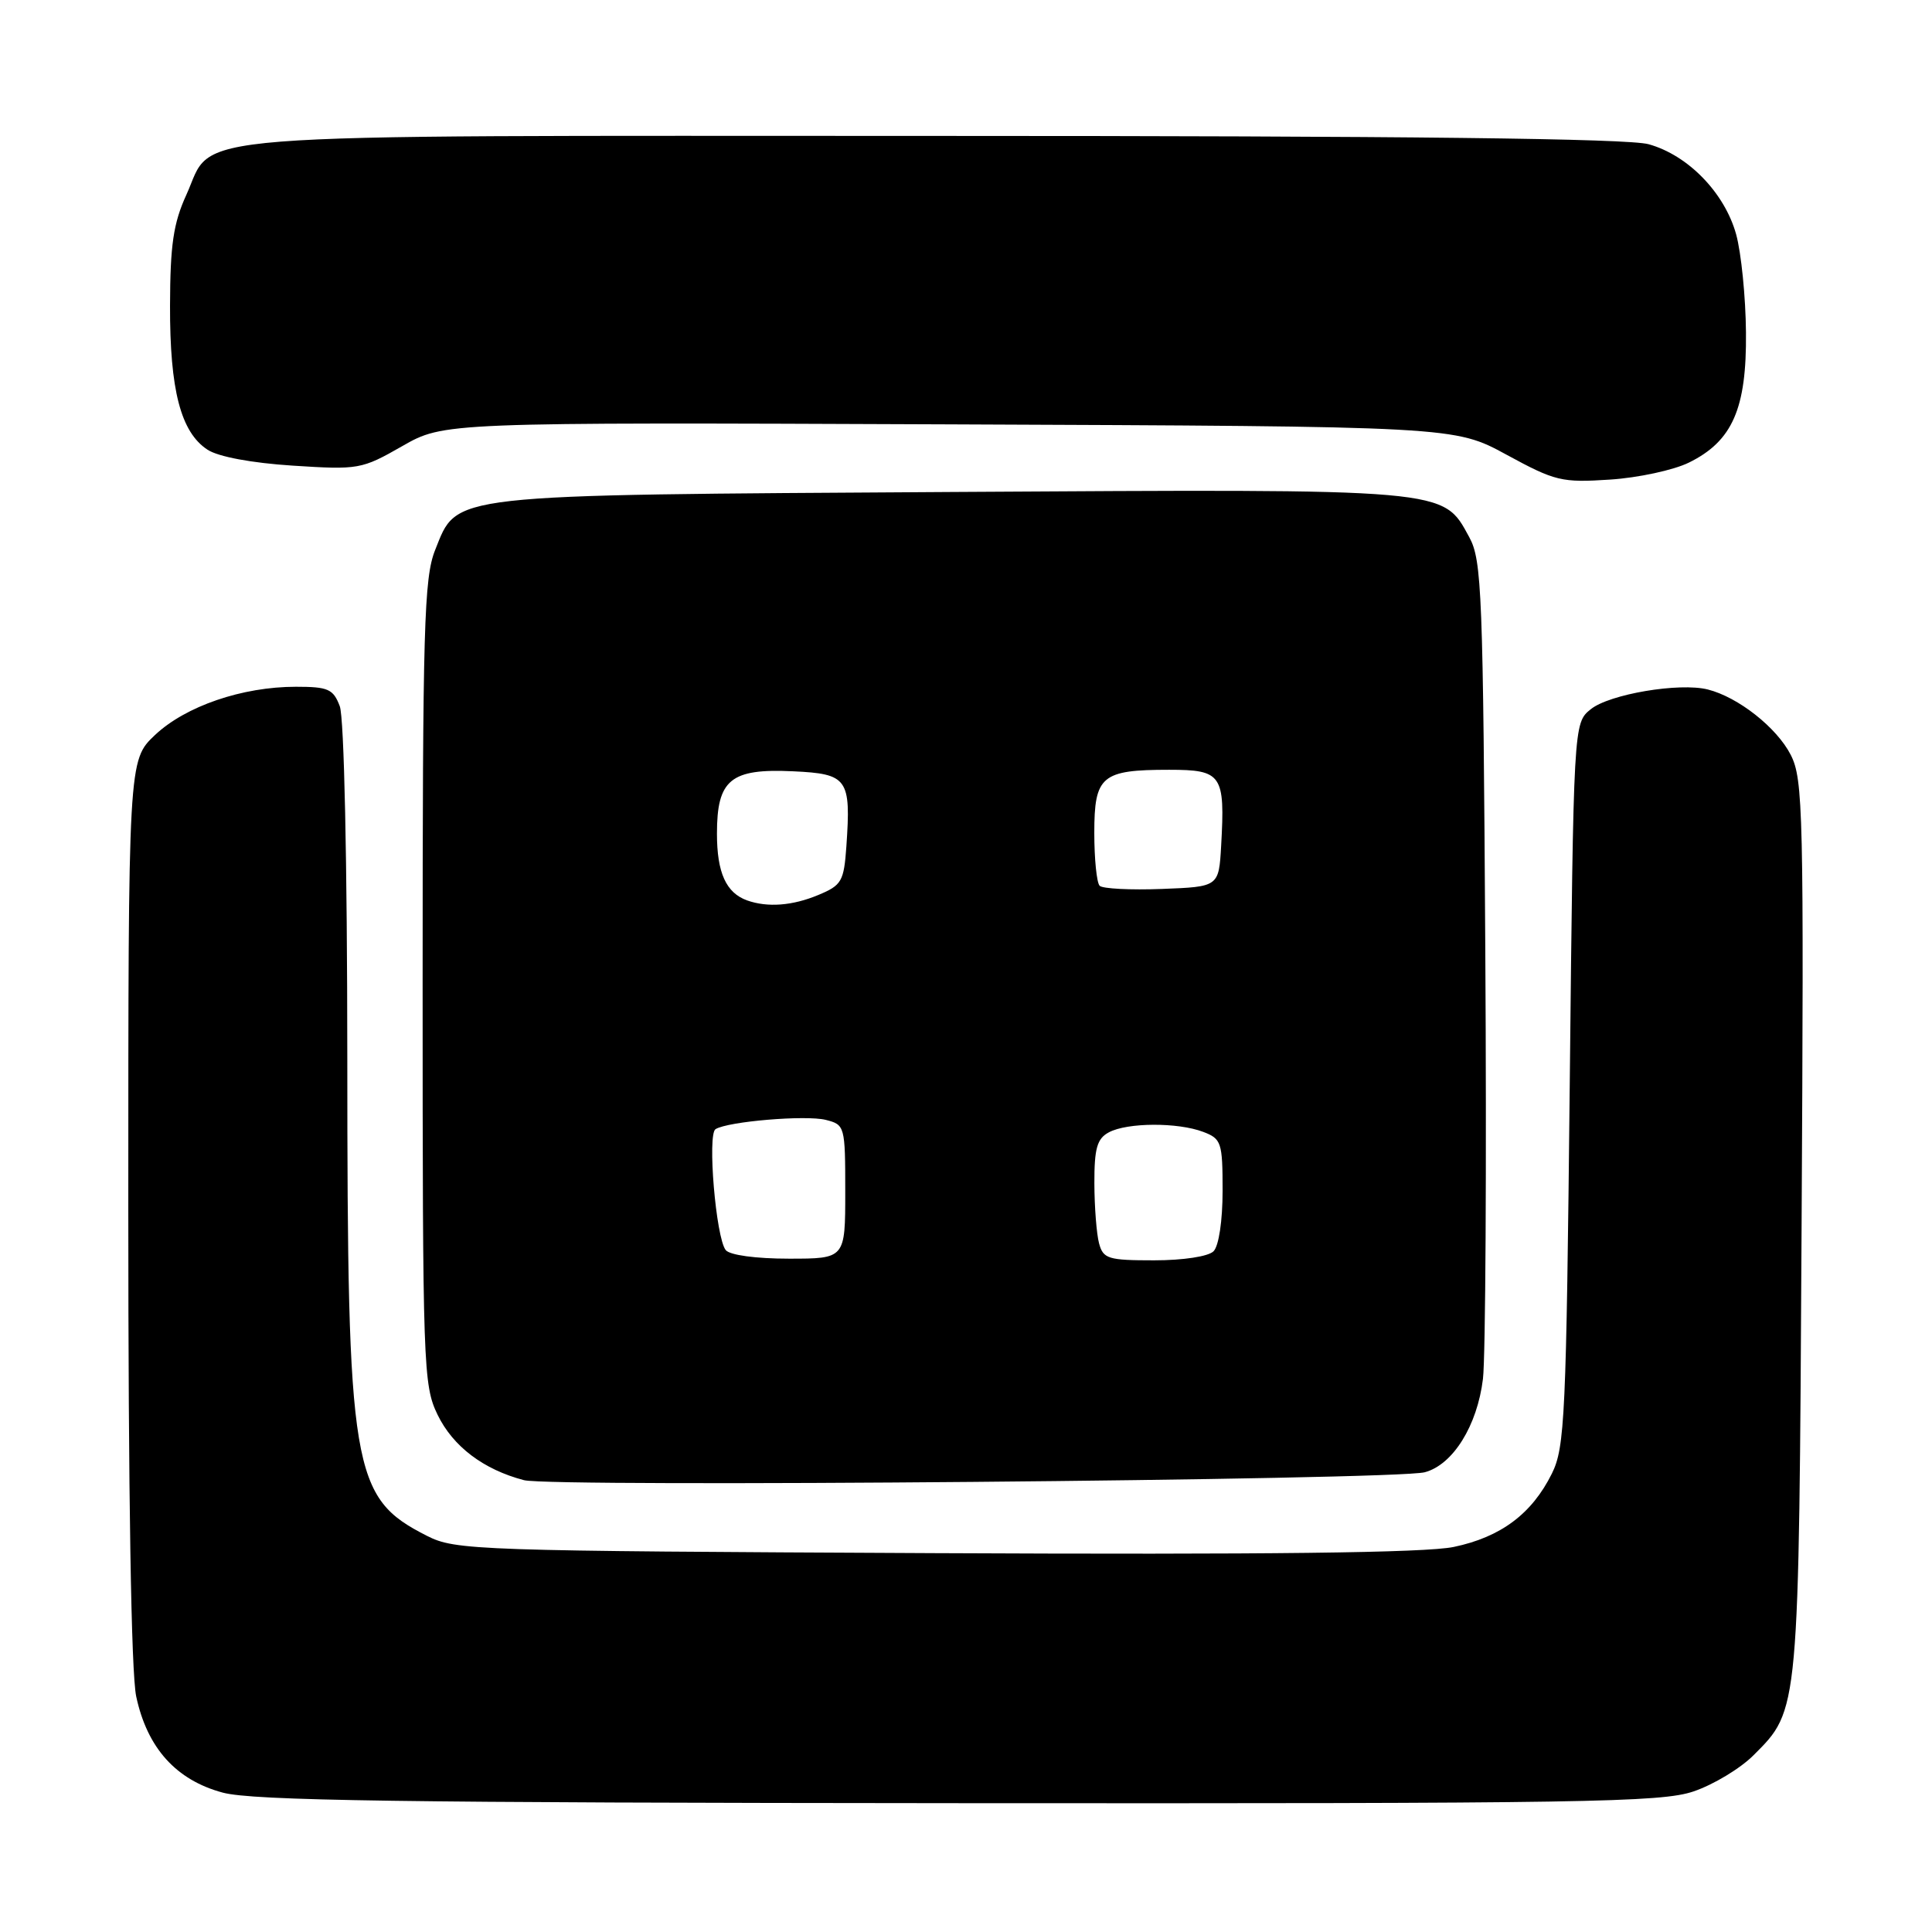 <?xml version="1.0" encoding="UTF-8" standalone="no"?>
<!DOCTYPE svg PUBLIC "-//W3C//DTD SVG 1.1//EN" "http://www.w3.org/Graphics/SVG/1.1/DTD/svg11.dtd" >
<svg xmlns="http://www.w3.org/2000/svg" xmlns:xlink="http://www.w3.org/1999/xlink" version="1.1" viewBox="0 0 256 256">
 <g >
 <path fill="currentColor"
d=" M 224.41 237.37 C 227.04 236.48 230.62 234.32 232.36 232.57 C 238.42 226.51 238.36 227.15 238.72 162.50 C 239.03 107.56 238.93 103.26 237.28 100.02 C 235.43 96.40 230.31 92.37 226.29 91.36 C 222.53 90.41 213.24 91.98 210.78 93.98 C 208.50 95.82 208.50 95.82 208.00 143.66 C 207.54 187.79 207.35 191.79 205.63 195.26 C 202.98 200.60 198.85 203.68 192.62 204.98 C 188.86 205.76 167.89 206.01 123.86 205.80 C 62.80 205.51 60.36 205.43 56.56 203.50 C 46.60 198.44 46.03 195.05 46.02 140.32 C 46.01 114.07 45.60 95.09 45.02 93.57 C 44.16 91.30 43.49 91.00 39.21 91.00 C 32.09 91.00 24.60 93.57 20.54 97.39 C 17.00 100.74 17.00 100.74 17.00 160.32 C 17.00 198.17 17.38 221.69 18.05 224.80 C 19.51 231.63 23.34 235.87 29.51 237.53 C 33.50 238.60 53.06 238.88 127.07 238.93 C 210.02 238.99 220.14 238.83 224.41 237.37 Z  M 188.79 195.08 C 192.52 194.09 195.75 188.91 196.50 182.70 C 196.84 179.84 196.99 154.32 196.81 126.00 C 196.52 78.47 196.36 74.24 194.68 71.17 C 191.15 64.69 192.23 64.79 126.08 65.19 C 58.61 65.61 60.67 65.37 57.65 72.90 C 56.19 76.57 56.00 83.07 56.00 130.20 C 56.00 181.13 56.08 183.54 57.98 187.46 C 60.02 191.66 64.05 194.72 69.43 196.13 C 73.11 197.10 184.92 196.12 188.79 195.08 Z  M 223.78 61.30 C 229.56 58.46 231.45 54.15 231.35 44.04 C 231.31 39.34 230.72 33.50 230.05 31.06 C 228.53 25.56 223.68 20.56 218.45 19.11 C 215.72 18.35 186.53 18.01 123.70 18.01 C 21.25 18.00 28.52 17.43 24.69 25.82 C 22.97 29.58 22.55 32.46 22.53 40.50 C 22.50 51.68 23.95 57.27 27.50 59.59 C 28.92 60.52 33.35 61.35 38.80 61.70 C 47.52 62.26 47.92 62.19 53.29 59.12 C 58.82 55.96 58.82 55.96 125.77 56.23 C 192.73 56.50 192.73 56.50 199.62 60.25 C 206.07 63.76 206.93 63.97 213.31 63.55 C 217.06 63.31 221.77 62.29 223.78 61.30 Z  M 96.16 165.64 C 94.86 164.00 93.71 150.30 94.81 149.62 C 96.47 148.59 106.78 147.73 109.42 148.39 C 111.95 149.03 112.00 149.21 112.00 157.91 C 112.00 166.78 112.00 166.78 104.53 166.78 C 100.14 166.78 96.69 166.31 96.16 165.64 Z  M 145.63 164.75 C 145.30 163.51 145.02 159.93 145.01 156.79 C 145.00 152.15 145.37 150.87 146.93 150.04 C 149.37 148.73 156.07 148.70 159.43 149.98 C 161.84 150.89 162.00 151.37 162.00 157.78 C 162.00 161.75 161.50 165.10 160.80 165.80 C 160.11 166.49 156.78 167.00 152.92 167.00 C 146.83 167.00 146.18 166.80 145.63 164.75 Z  M 99.00 119.31 C 96.21 118.31 95.00 115.64 95.00 110.46 C 95.00 103.29 96.81 101.81 105.09 102.20 C 112.34 102.54 112.77 103.16 112.15 112.14 C 111.82 116.80 111.53 117.30 108.43 118.59 C 105.01 120.02 101.71 120.27 99.00 119.31 Z  M 145.71 117.37 C 145.32 116.98 145.00 113.83 145.00 110.37 C 145.00 102.80 145.95 102.00 154.92 102.00 C 161.91 102.00 162.34 102.63 161.81 112.05 C 161.50 117.50 161.50 117.50 153.96 117.79 C 149.81 117.95 146.09 117.76 145.71 117.37 Z "/>
</g>
</svg>